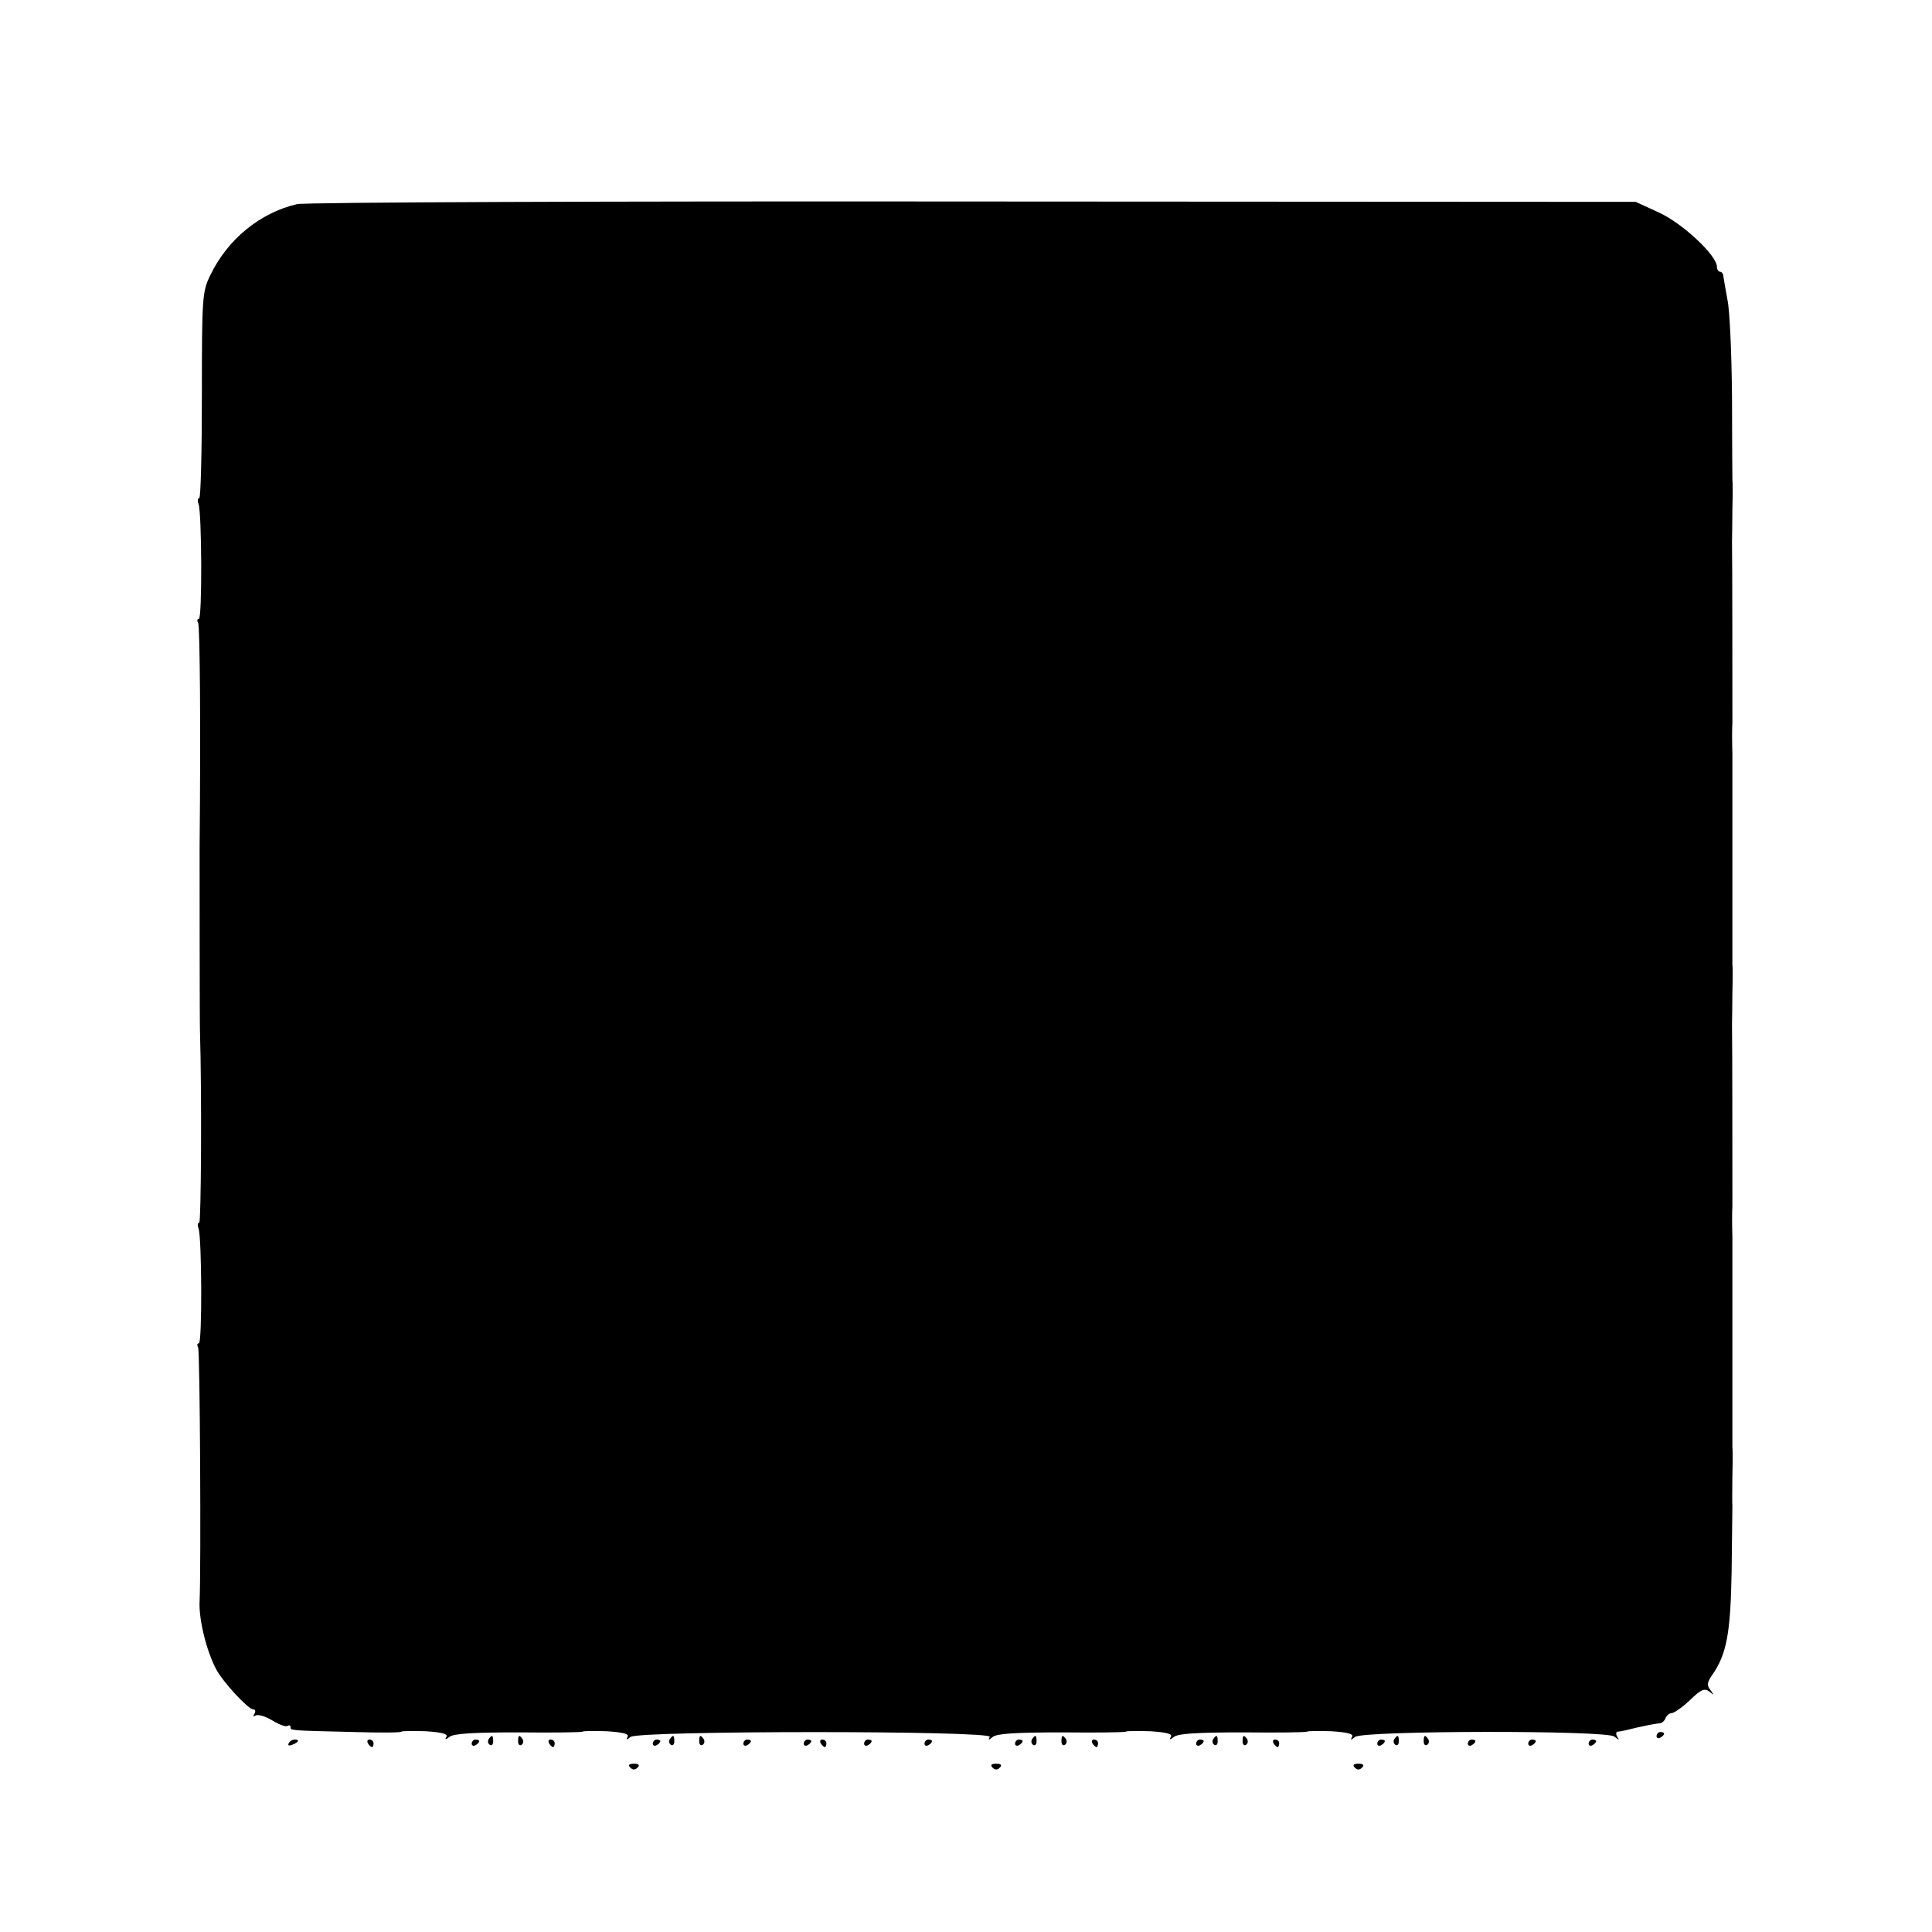 <?xml version="1.0" standalone="no"?>
<!DOCTYPE svg PUBLIC "-//W3C//DTD SVG 20010904//EN"
 "http://www.w3.org/TR/2001/REC-SVG-20010904/DTD/svg10.dtd">
<svg version="1.0" xmlns="http://www.w3.org/2000/svg"
 width="512pt" height="512pt" viewBox="0 0 512 512"
 preserveAspectRatio="xMidYMid meet">
<g transform="translate(0,512) scale(0.1,-0.1)"
fill="#000000" stroke="none">
<path d="M787 4579 c-98 -23 -184 -93 -230 -189 -21 -43 -22 -59 -22 -317 0
-150 -3 -273 -7 -273 -4 0 -5 -7 -2 -15 9 -23 10 -305 1 -305 -5 0 -5 -5 -2
-11 5 -8 7 -284 4 -594 0 -42 0 -474 1 -490 5 -164 3 -505 -2 -505 -4 0 -5 -7
-2 -15 9 -23 10 -305 1 -305 -5 0 -5 -5 -2 -11 5 -7 8 -581 4 -671 -3 -48 18
-133 44 -182 19 -35 85 -106 98 -106 6 0 7 -5 3 -12 -4 -6 -3 -8 4 -4 6 3 25
-2 43 -13 18 -11 36 -18 41 -15 4 3 8 2 8 -3 0 -9 -4 -9 167 -13 68 -2 125 -2
127 1 2 2 32 2 65 1 43 -3 59 -7 54 -15 -5 -8 -2 -8 8 0 11 9 63 12 183 12 92
-1 168 0 170 2 3 2 32 2 65 1 43 -3 59 -7 54 -15 -5 -9 -2 -8 8 0 22 17 963
17 952 0 -5 -9 -3 -9 8 0 11 9 63 12 183 12 92 -1 168 0 170 2 3 2 32 2 65 1
43 -3 59 -7 54 -15 -5 -8 -2 -8 8 0 11 9 63 12 183 12 92 -1 168 0 170 2 3 2
32 2 65 1 43 -3 59 -7 54 -15 -5 -9 -3 -9 8 0 22 17 666 18 687 1 13 -10 14
-10 8 -1 -4 7 -4 13 1 14 4 0 15 2 23 4 39 10 76 17 87 18 7 0 14 6 17 14 3 7
10 13 16 13 6 0 28 15 48 34 30 29 39 33 52 23 13 -10 13 -10 3 4 -10 12 -9
20 3 38 40 56 50 112 53 276 1 88 2 167 2 175 -1 8 0 44 0 80 1 36 1 70 0 75
0 6 0 129 0 275 0 146 0 273 0 283 -1 31 -1 67 0 80 0 13 0 450 -1 482 0 11 1
49 1 85 1 36 1 70 0 75 0 6 0 129 0 275 0 146 0 273 0 283 -1 31 -1 67 0 80 0
13 0 450 -1 482 0 11 1 49 1 85 1 36 1 72 0 80 0 8 -1 107 -1 220 -1 113 -6
228 -12 255 -5 28 -10 56 -11 63 0 6 -4 12 -9 12 -4 0 -8 6 -8 13 0 30 -90
114 -152 143 l-63 29 -1755 1 c-965 1 -1772 -2 -1793 -7z"/>
<path d="M4390 519 c0 -5 5 -7 10 -4 6 3 10 8 10 11 0 2 -4 4 -10 4 -5 0 -10
-5 -10 -11z"/>
<path d="M1295 511 c-3 -5 -2 -12 3 -15 5 -3 9 1 9 9 0 17 -3 19 -12 6z"/>
<path d="M1373 505 c0 -8 4 -12 9 -9 5 3 6 10 3 15 -9 13 -12 11 -12 -6z"/>
<path d="M1775 511 c-3 -5 -2 -12 3 -15 5 -3 9 1 9 9 0 17 -3 19 -12 6z"/>
<path d="M1853 505 c0 -8 4 -12 9 -9 5 3 6 10 3 15 -9 13 -12 11 -12 -6z"/>
<path d="M2735 511 c-3 -5 -2 -12 3 -15 5 -3 9 1 9 9 0 17 -3 19 -12 6z"/>
<path d="M2813 505 c0 -8 4 -12 9 -9 5 3 6 10 3 15 -9 13 -12 11 -12 -6z"/>
<path d="M3215 511 c-3 -5 -2 -12 3 -15 5 -3 9 1 9 9 0 17 -3 19 -12 6z"/>
<path d="M3293 505 c0 -8 4 -12 9 -9 5 3 6 10 3 15 -9 13 -12 11 -12 -6z"/>
<path d="M3695 511 c-3 -5 -2 -12 3 -15 5 -3 9 1 9 9 0 17 -3 19 -12 6z"/>
<path d="M3773 505 c0 -8 4 -12 9 -9 5 3 6 10 3 15 -9 13 -12 11 -12 -6z"/>
<path d="M765 500 c-3 -6 1 -7 9 -4 18 7 21 14 7 14 -6 0 -13 -4 -16 -10z"/>
<path d="M975 500 c3 -5 8 -10 11 -10 2 0 4 5 4 10 0 6 -5 10 -11 10 -5 0 -7
-4 -4 -10z"/>
<path d="M1250 499 c0 -5 5 -7 10 -4 6 3 10 8 10 11 0 2 -4 4 -10 4 -5 0 -10
-5 -10 -11z"/>
<path d="M1455 500 c3 -5 8 -10 11 -10 2 0 4 5 4 10 0 6 -5 10 -11 10 -5 0 -7
-4 -4 -10z"/>
<path d="M1730 499 c0 -5 5 -7 10 -4 6 3 10 8 10 11 0 2 -4 4 -10 4 -5 0 -10
-5 -10 -11z"/>
<path d="M1970 499 c0 -5 5 -7 10 -4 6 3 10 8 10 11 0 2 -4 4 -10 4 -5 0 -10
-5 -10 -11z"/>
<path d="M2130 499 c0 -5 5 -7 10 -4 6 3 10 8 10 11 0 2 -4 4 -10 4 -5 0 -10
-5 -10 -11z"/>
<path d="M2175 500 c3 -5 8 -10 11 -10 2 0 4 5 4 10 0 6 -5 10 -11 10 -5 0 -7
-4 -4 -10z"/>
<path d="M2290 499 c0 -5 5 -7 10 -4 6 3 10 8 10 11 0 2 -4 4 -10 4 -5 0 -10
-5 -10 -11z"/>
<path d="M2450 499 c0 -5 5 -7 10 -4 6 3 10 8 10 11 0 2 -4 4 -10 4 -5 0 -10
-5 -10 -11z"/>
<path d="M2690 499 c0 -5 5 -7 10 -4 6 3 10 8 10 11 0 2 -4 4 -10 4 -5 0 -10
-5 -10 -11z"/>
<path d="M2895 500 c3 -5 8 -10 11 -10 2 0 4 5 4 10 0 6 -5 10 -11 10 -5 0 -7
-4 -4 -10z"/>
<path d="M3170 499 c0 -5 5 -7 10 -4 6 3 10 8 10 11 0 2 -4 4 -10 4 -5 0 -10
-5 -10 -11z"/>
<path d="M3375 500 c3 -5 8 -10 11 -10 2 0 4 5 4 10 0 6 -5 10 -11 10 -5 0 -7
-4 -4 -10z"/>
<path d="M3650 499 c0 -5 5 -7 10 -4 6 3 10 8 10 11 0 2 -4 4 -10 4 -5 0 -10
-5 -10 -11z"/>
<path d="M3890 499 c0 -5 5 -7 10 -4 6 3 10 8 10 11 0 2 -4 4 -10 4 -5 0 -10
-5 -10 -11z"/>
<path d="M4050 499 c0 -5 5 -7 10 -4 6 3 10 8 10 11 0 2 -4 4 -10 4 -5 0 -10
-5 -10 -11z"/>
<path d="M4210 499 c0 -5 5 -7 10 -4 6 3 10 8 10 11 0 2 -4 4 -10 4 -5 0 -10
-5 -10 -11z"/>
<path d="M1670 436 c7 -7 13 -7 20 0 6 6 3 10 -10 10 -13 0 -16 -4 -10 -10z"/>
<path d="M2630 436 c7 -7 13 -7 20 0 6 6 3 10 -10 10 -13 0 -16 -4 -10 -10z"/>
<path d="M3590 436 c7 -7 13 -7 20 0 6 6 3 10 -10 10 -13 0 -16 -4 -10 -10z"/>
</g>
</svg>
